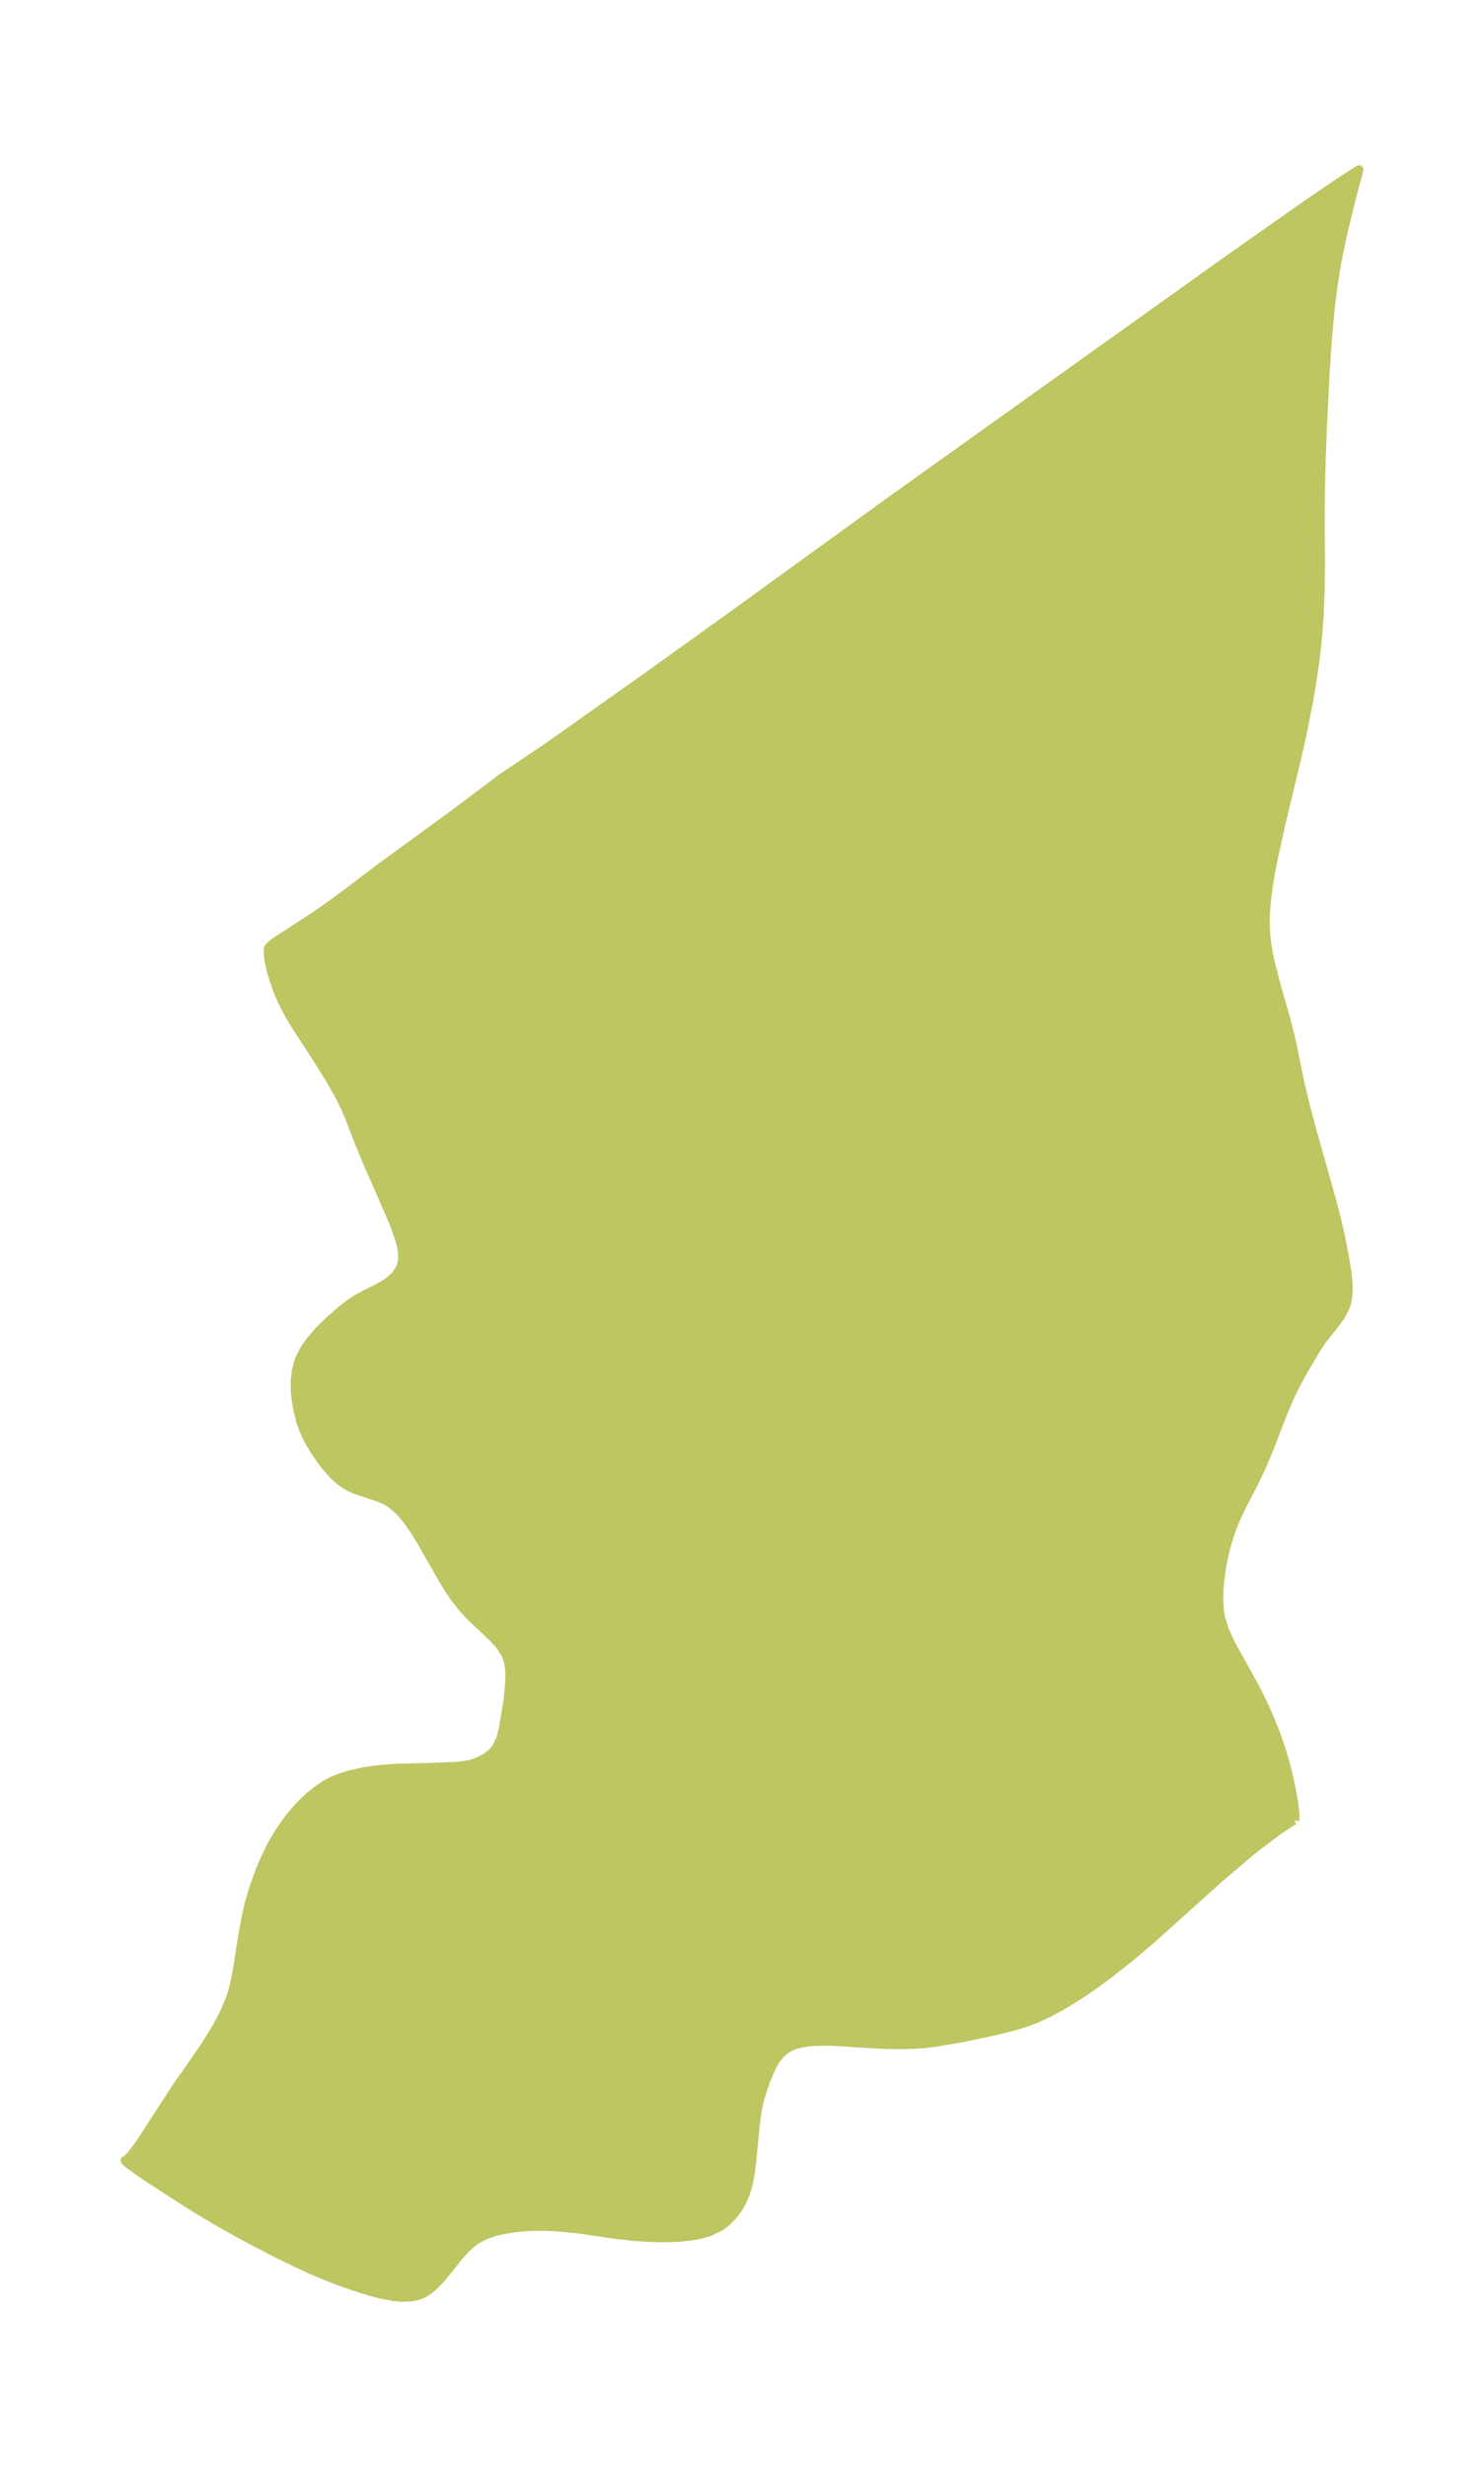 <?xml version="1.0" encoding="UTF-8"?>
<!DOCTYPE svg  PUBLIC '-//W3C//DTD SVG 1.1//EN'  'http://www.w3.org/Graphics/SVG/1.1/DTD/svg11.dtd'>
<svg width="168.85pt" height="280.51pt" version="1.1" viewBox="0 0 168.85 280.51" xmlns="http://www.w3.org/2000/svg" xmlns:xlink="http://www.w3.org/1999/xlink">
 <defs>
  <style type="text/css">*{stroke-linejoin: round; stroke-linecap: butt}</style>
 </defs>
 <g id="figure_1">
  <g id="patch_1">
   <path d="m0 280.51h168.85v-280.51h-168.85v280.51z" fill="none"/>
  </g>
  <g id="axes_1">
   <g id="PatchCollection_1">
    <defs>
     <path id="m4752093464" d="m147.31-73.543-0.204 0.066-0.475 0.282-1.4 0.96-2.048 1.544-1.102 0.88-3.296 2.802-7.883 7.074-2.177 1.849-2.609 2.057-1.385 1.019-1.397 0.971-1.307 0.847-1.324 0.791-1.397 0.748-1.427 0.656-0.688 0.271-1.605 0.521-1.722 0.446-1.743 0.393-2.701 0.558-2.944 0.505-1.083 0.133-1.141 0.094-1.881 0.055-1.623-0.032-1.607-0.08-4.24-0.262-1.222-0.026-1.155 0.034-1.068 0.118-0.927 0.221-0.68 0.281-0.588 0.372-0.467 0.407-0.431 0.524-0.237 0.37-0.418 0.796-0.609 1.434-0.421 1.249-0.341 1.207-0.233 1.238-0.163 1.309-0.405 4.181-0.155 1.21-0.218 1.182-0.312 1.103-0.305 0.748-0.507 0.942-0.446 0.615-0.498 0.562-0.542 0.517-0.604 0.453-1.247 0.597-1.021 0.293-1.002 0.185-1.256 0.137-1.176 0.06-1.328 0.007-1.513-0.058-1.65-0.132-1.644-0.192-4.507-0.644-1.648-0.167-1.044-0.07-1.215-0.041-0.939 0.004-1.025 0.048-1.225 0.124-1.44 0.245-0.693 0.17-0.837 0.27-0.616 0.259-0.738 0.409-0.448 0.321-0.78 0.702-0.786 0.873-1.639 2.058-0.486 0.571-0.858 0.856-0.413 0.328-0.463 0.299-0.367 0.184-0.446 0.162-0.8 0.16-0.972 0.031-0.874-0.078-1.414-0.263-1.139-0.29-1.975-0.613-1.603-0.564-1.665-0.643-1.577-0.668-1.884-0.866-1.947-0.951-2.779-1.436-2.085-1.127-2.374-1.347-2.083-1.25-1.882-1.185-3.789-2.458-1.843-1.296-0.513-0.424-0.077-0.113 0.096-0.01 0.212-0.169 0.434-0.473 0.563-0.724 0.647-0.924 3.798-5.874 2.611-3.723 0.851-1.264 1.139-1.846 0.555-1.003 0.482-0.969 0.621-1.52 0.185-0.575 0.286-1.099 0.272-1.369 0.677-4.271 0.376-2.036 0.318-1.362 0.568-1.924 0.712-1.938 0.374-0.886 0.77-1.618 0.38-0.707 0.542-0.911 0.8-1.178 0.673-0.873 0.725-0.841 0.678-0.703 0.717-0.661 0.949-0.751 0.731-0.482 0.742-0.406 0.887-0.379 0.464-0.162 0.826-0.242 1.434-0.315 1.169-0.182 1.091-0.124 1.557-0.104 2.894-0.072 3.775-0.14 0.852-0.077 0.925-0.183 0.471-0.146 0.478-0.19 0.694-0.365 0.673-0.497 0.556-0.618 0.502-1.016 0.287-1.137 0.571-3.368 0.162-1.938 0.027-0.702-0.014-0.736-0.142-0.931-0.329-0.906-0.683-1.025-0.917-0.981-2.158-2.015-1.073-1.13-1.014-1.311-0.642-0.962-0.612-0.997-2.572-4.489-0.68-1.089-0.751-1.082-0.653-0.809-0.695-0.707-0.749-0.577-0.55-0.309-0.701-0.3-2.522-0.827-0.718-0.311-0.635-0.367-0.455-0.332-0.469-0.403-0.523-0.52-0.774-0.898-0.552-0.734-0.597-0.882-0.606-1.017-0.27-0.512-0.417-0.911-0.301-0.834-0.34-1.363-0.202-1.167-0.1-0.99-0.014-1.094 0.119-1.119 0.142-0.647 0.15-0.496 0.203-0.52 0.443-0.846 0.621-0.91 1.014-1.192 1.175-1.153 1.481-1.288 0.847-0.654 0.708-0.472 0.998-0.561 1.786-0.898 0.689-0.409 0.333-0.232 0.763-0.691 0.522-0.811 0.195-0.697 0.038-0.386-0.017-0.661-0.083-0.591-0.189-0.798-0.586-1.691-0.652-1.557-2.47-5.616-0.964-2.335-1.108-2.869-0.483-1.118-0.687-1.375-0.941-1.668-1.571-2.523-2.463-3.788-0.56-0.929-0.518-0.94-0.392-0.796-0.426-0.979-0.502-1.37-0.315-1.05-0.229-0.959-0.147-1.037 0.087-0.431-0.07-0.038-0.009-0.081 0.125-0.211 0.304-0.293 0.431-0.332 4.405-2.861 2.411-1.683 5.283-3.986 8.62-6.288 5.096-3.839 5.329-3.579 11.678-8.27 8.629-6.194 18.833-13.628 38.729-27.644 8.57-6.021 3.88-2.627 1.807-1.152-0.775 2.891-0.867 3.504-0.426 1.899-0.392 1.934-0.208 1.148-0.315 2.061-0.252 2.051-0.204 2.033-0.168 2.011-0.264 3.957-0.288 5.797-0.141 3.799-0.094 3.764-0.022 3.739 0.036 3.949-0.036 3.259-0.114 2.833-0.125 1.831-0.303 3.013-0.451 3.095-0.288 1.677-0.762 3.864-0.565 2.519-1.802 7.513-0.967 4.369-0.331 1.746-0.247 1.554-0.183 1.55-0.078 1.052-0.031 1.049 0.044 1.383 0.119 1.127 0.185 1.123 0.237 1.125 0.658 2.527 0.995 3.483 0.461 1.746 0.394 1.709 0.812 3.988 0.645 2.732 0.873 3.255 2.174 7.707 0.468 1.812 0.479 2.052 0.494 2.538 0.29 1.817 0.097 1.11 0.006 0.734-0.066 0.815-0.105 0.554-0.162 0.529-0.546 1.053-0.717 0.97-1.409 1.769-0.62 0.932-1.508 2.538-0.967 1.81-0.599 1.245-0.718 1.684-1.607 4.164-0.886 2.098-0.782 1.623-1.559 3.022-0.598 1.3-0.395 0.989-0.264 0.754-0.435 1.488-0.291 1.253-0.202 1.099-0.201 1.562-0.076 1.209 0.003 1.104 0.042 0.629 0.099 0.737 0.054 0.277 0.467 1.503 0.687 1.488 2.537 4.563 0.643 1.247 0.657 1.363 0.624 1.402 0.663 1.656 0.588 1.685 0.515 1.75 0.422 1.714 0.262 1.256 0.243 1.425 0.141 1.15 0.032 0.603-0.053 0.233" stroke="#bdc660"/>
    </defs>
    <g clip-path="url(#p9c5e06c5b5)">
     <use y="280.512" fill="#bdc660" stroke="#bdc660" xlink:href="#m4752093464"/>
    </g>
   </g>
  </g>
 </g>
 <defs>
  <clipPath id="p9c5e06c5b5">
   <rect x="7.2" y="7.2" width="154.45" height="266.11"/>
  </clipPath>
 </defs>
</svg>
